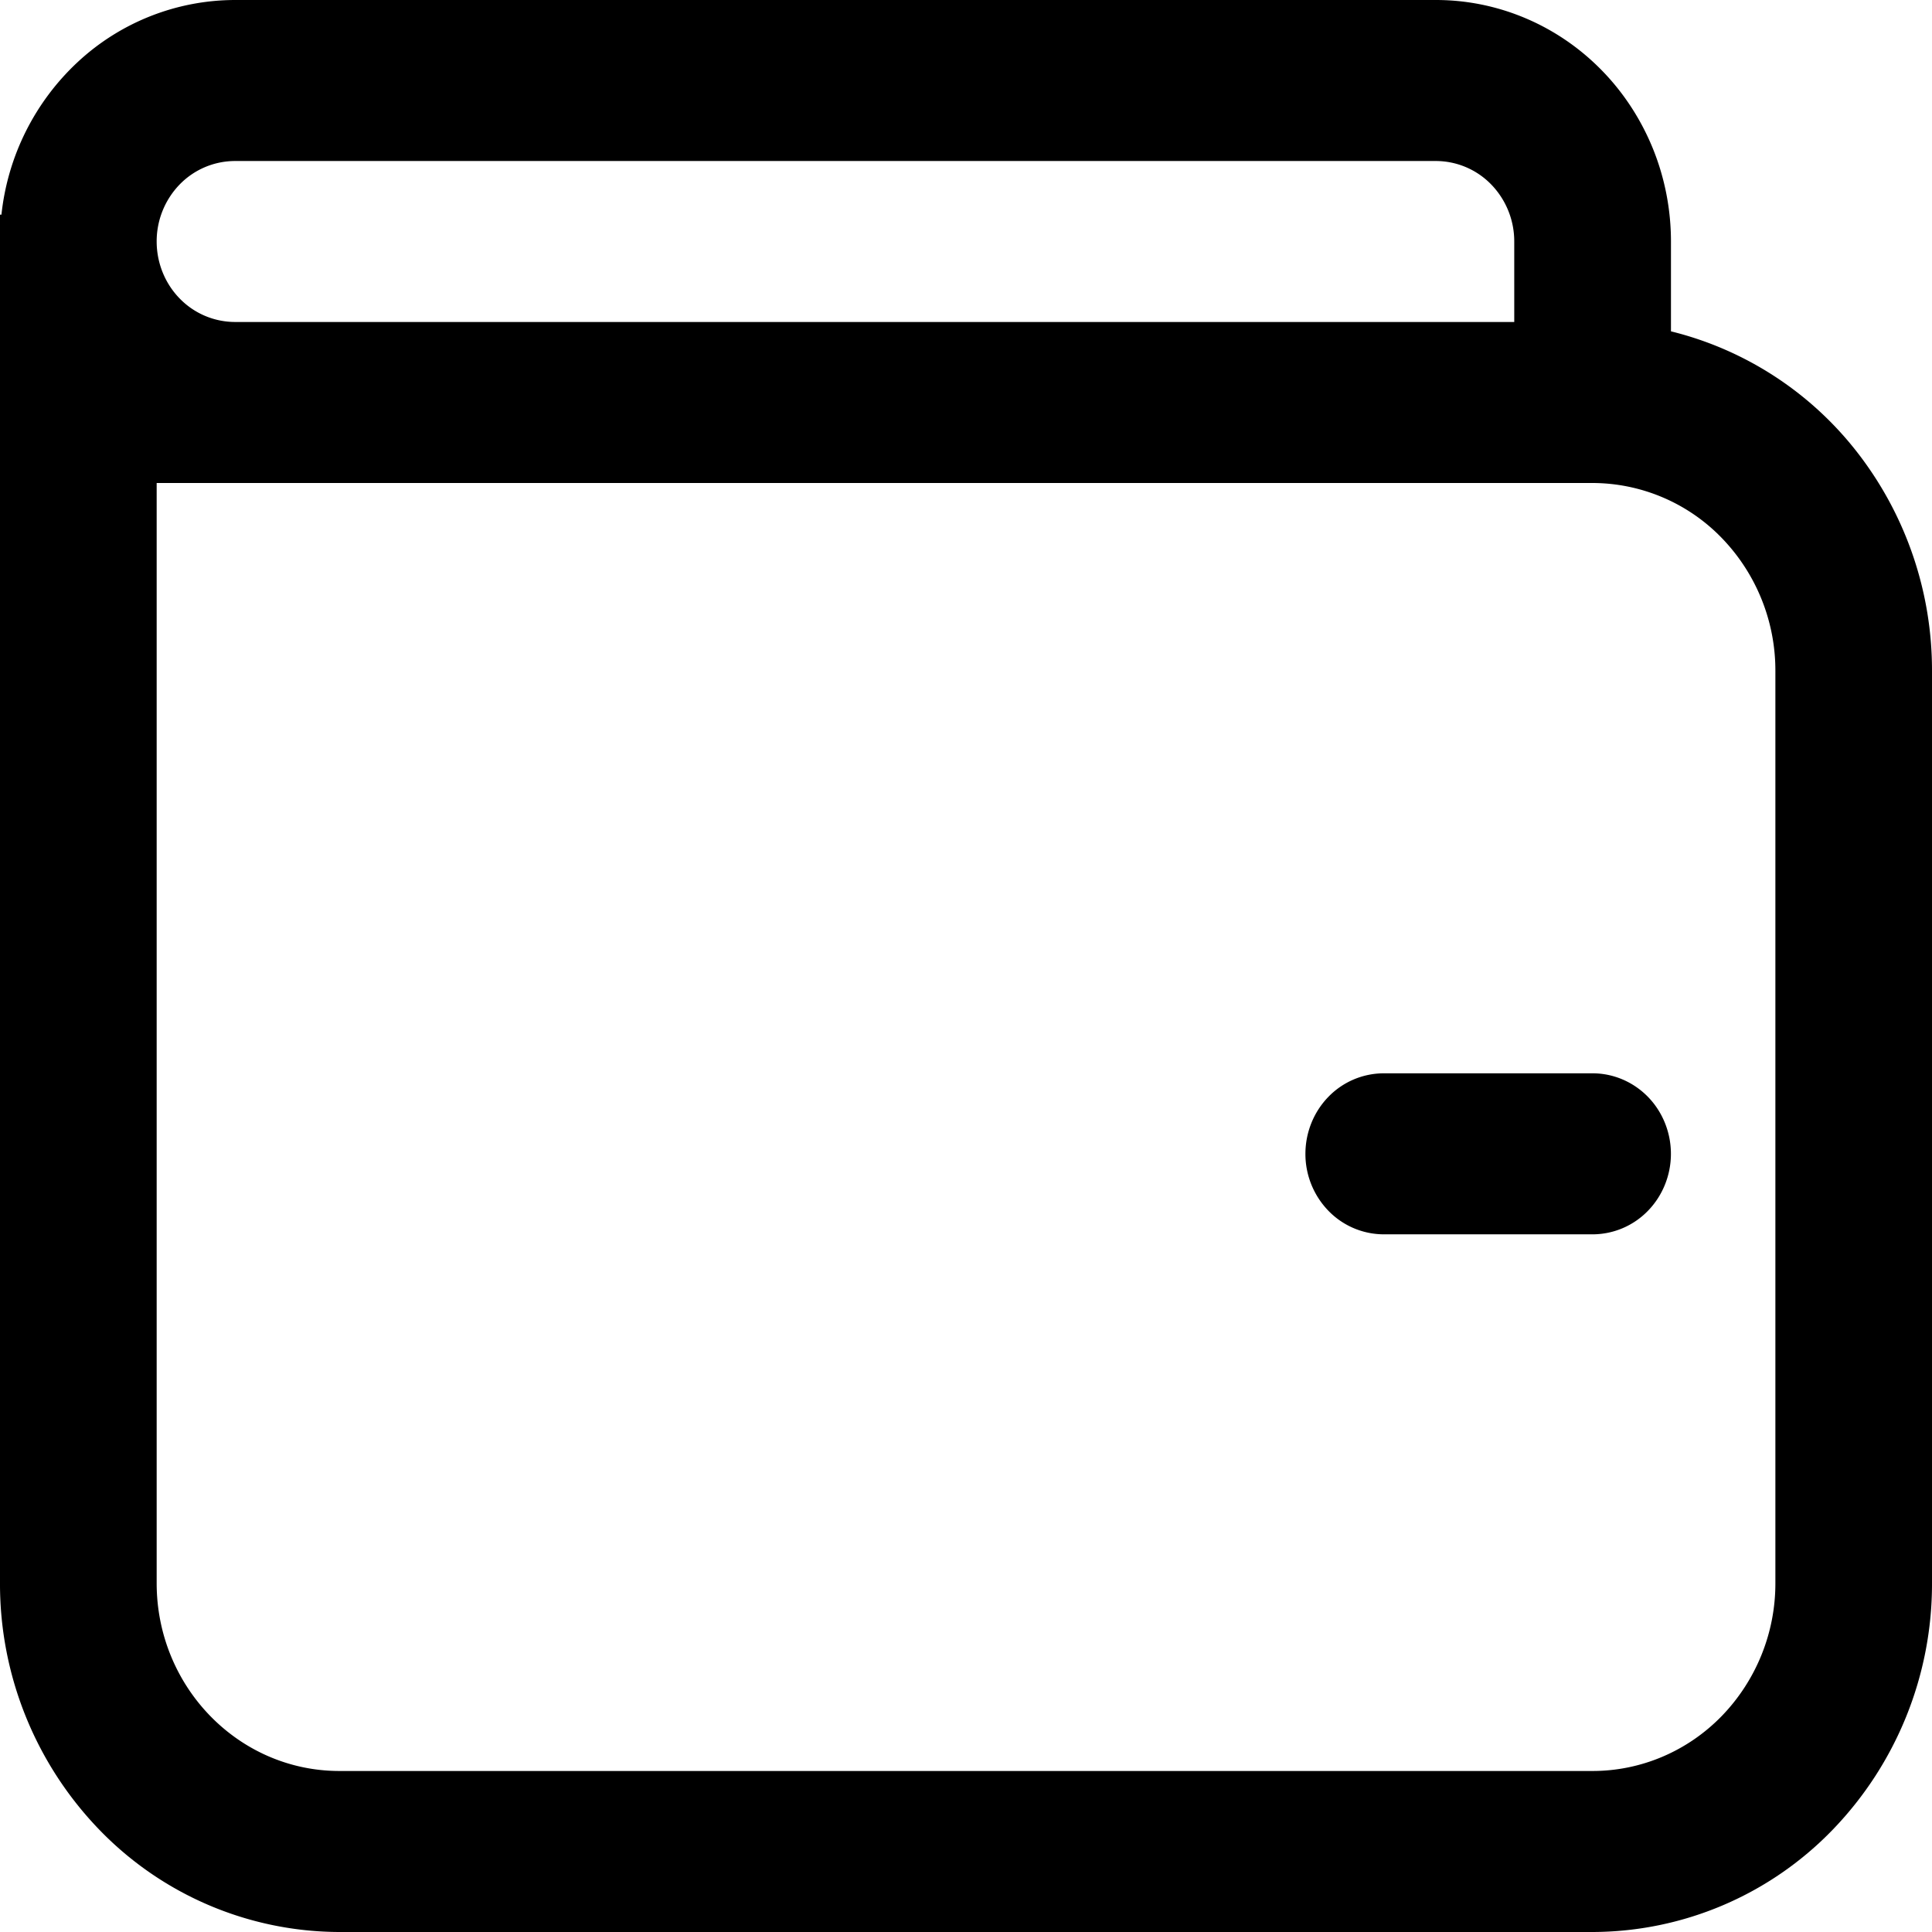 <?xml version="1.0" standalone="no"?><!DOCTYPE svg PUBLIC "-//W3C//DTD SVG 1.1//EN" "http://www.w3.org/Graphics/SVG/1.1/DTD/svg11.dtd"><svg t="1661244094404" class="icon" viewBox="0 0 1024 1024" version="1.1" xmlns="http://www.w3.org/2000/svg" p-id="2199" xmlns:xlink="http://www.w3.org/1999/xlink" width="200" height="200"><path d="M691.899 611.561c0-11.311 4.375-22.179 12.148-30.185a40.96 40.96 0 0 1 29.37-12.497h110.685c11.008 0 21.574 4.515 29.37 12.497 7.773 8.006 12.148 18.851 12.148 30.185 0 11.311-4.375 22.156-12.148 30.161a40.96 40.96 0 0 1-29.37 12.497h-110.708a40.96 40.96 0 0 1-29.324-12.497 43.287 43.287 0 0 1-12.172-30.161zM0 113.757h0.768a129.21 129.21 0 0 1 40.727-81.152A122.647 122.647 0 0 1 124.556 0h636.556c16.361 0 32.535 3.305 47.663 9.751 15.104 6.423 28.835 15.849 40.401 27.741 11.567 11.869 20.713 25.996 26.996 41.519 6.26 15.546 9.472 32.186 9.472 48.989v47.616a179.479 179.479 0 0 1 99.607 65.257A188.23 188.23 0 0 1 1024 355.561v483.561a187.532 187.532 0 0 1-52.689 130.723A177.455 177.455 0 0 1 844.102 1024H179.899a177.455 177.455 0 0 1-127.209-54.156A187.508 187.508 0 0 1 0 839.121V113.78zM844.102 256H83.038v583.121c0 54.924 43.38 99.537 96.861 99.537h664.204c25.693 0 50.339-10.473 68.492-29.161a100.98 100.98 0 0 0 28.393-70.377V355.561a101.004 101.004 0 0 0-28.393-70.4A95.558 95.558 0 0 0 844.102 256z m-41.519-85.341V128a43.287 43.287 0 0 0-12.148-30.161 40.96 40.96 0 0 0-29.347-12.497H124.51a40.96 40.96 0 0 0-29.347 12.497A43.287 43.287 0 0 0 83.038 128c0 11.311 4.375 22.179 12.148 30.161a40.96 40.96 0 0 0 29.347 12.497h678.074z" p-id="2200"></path></svg>